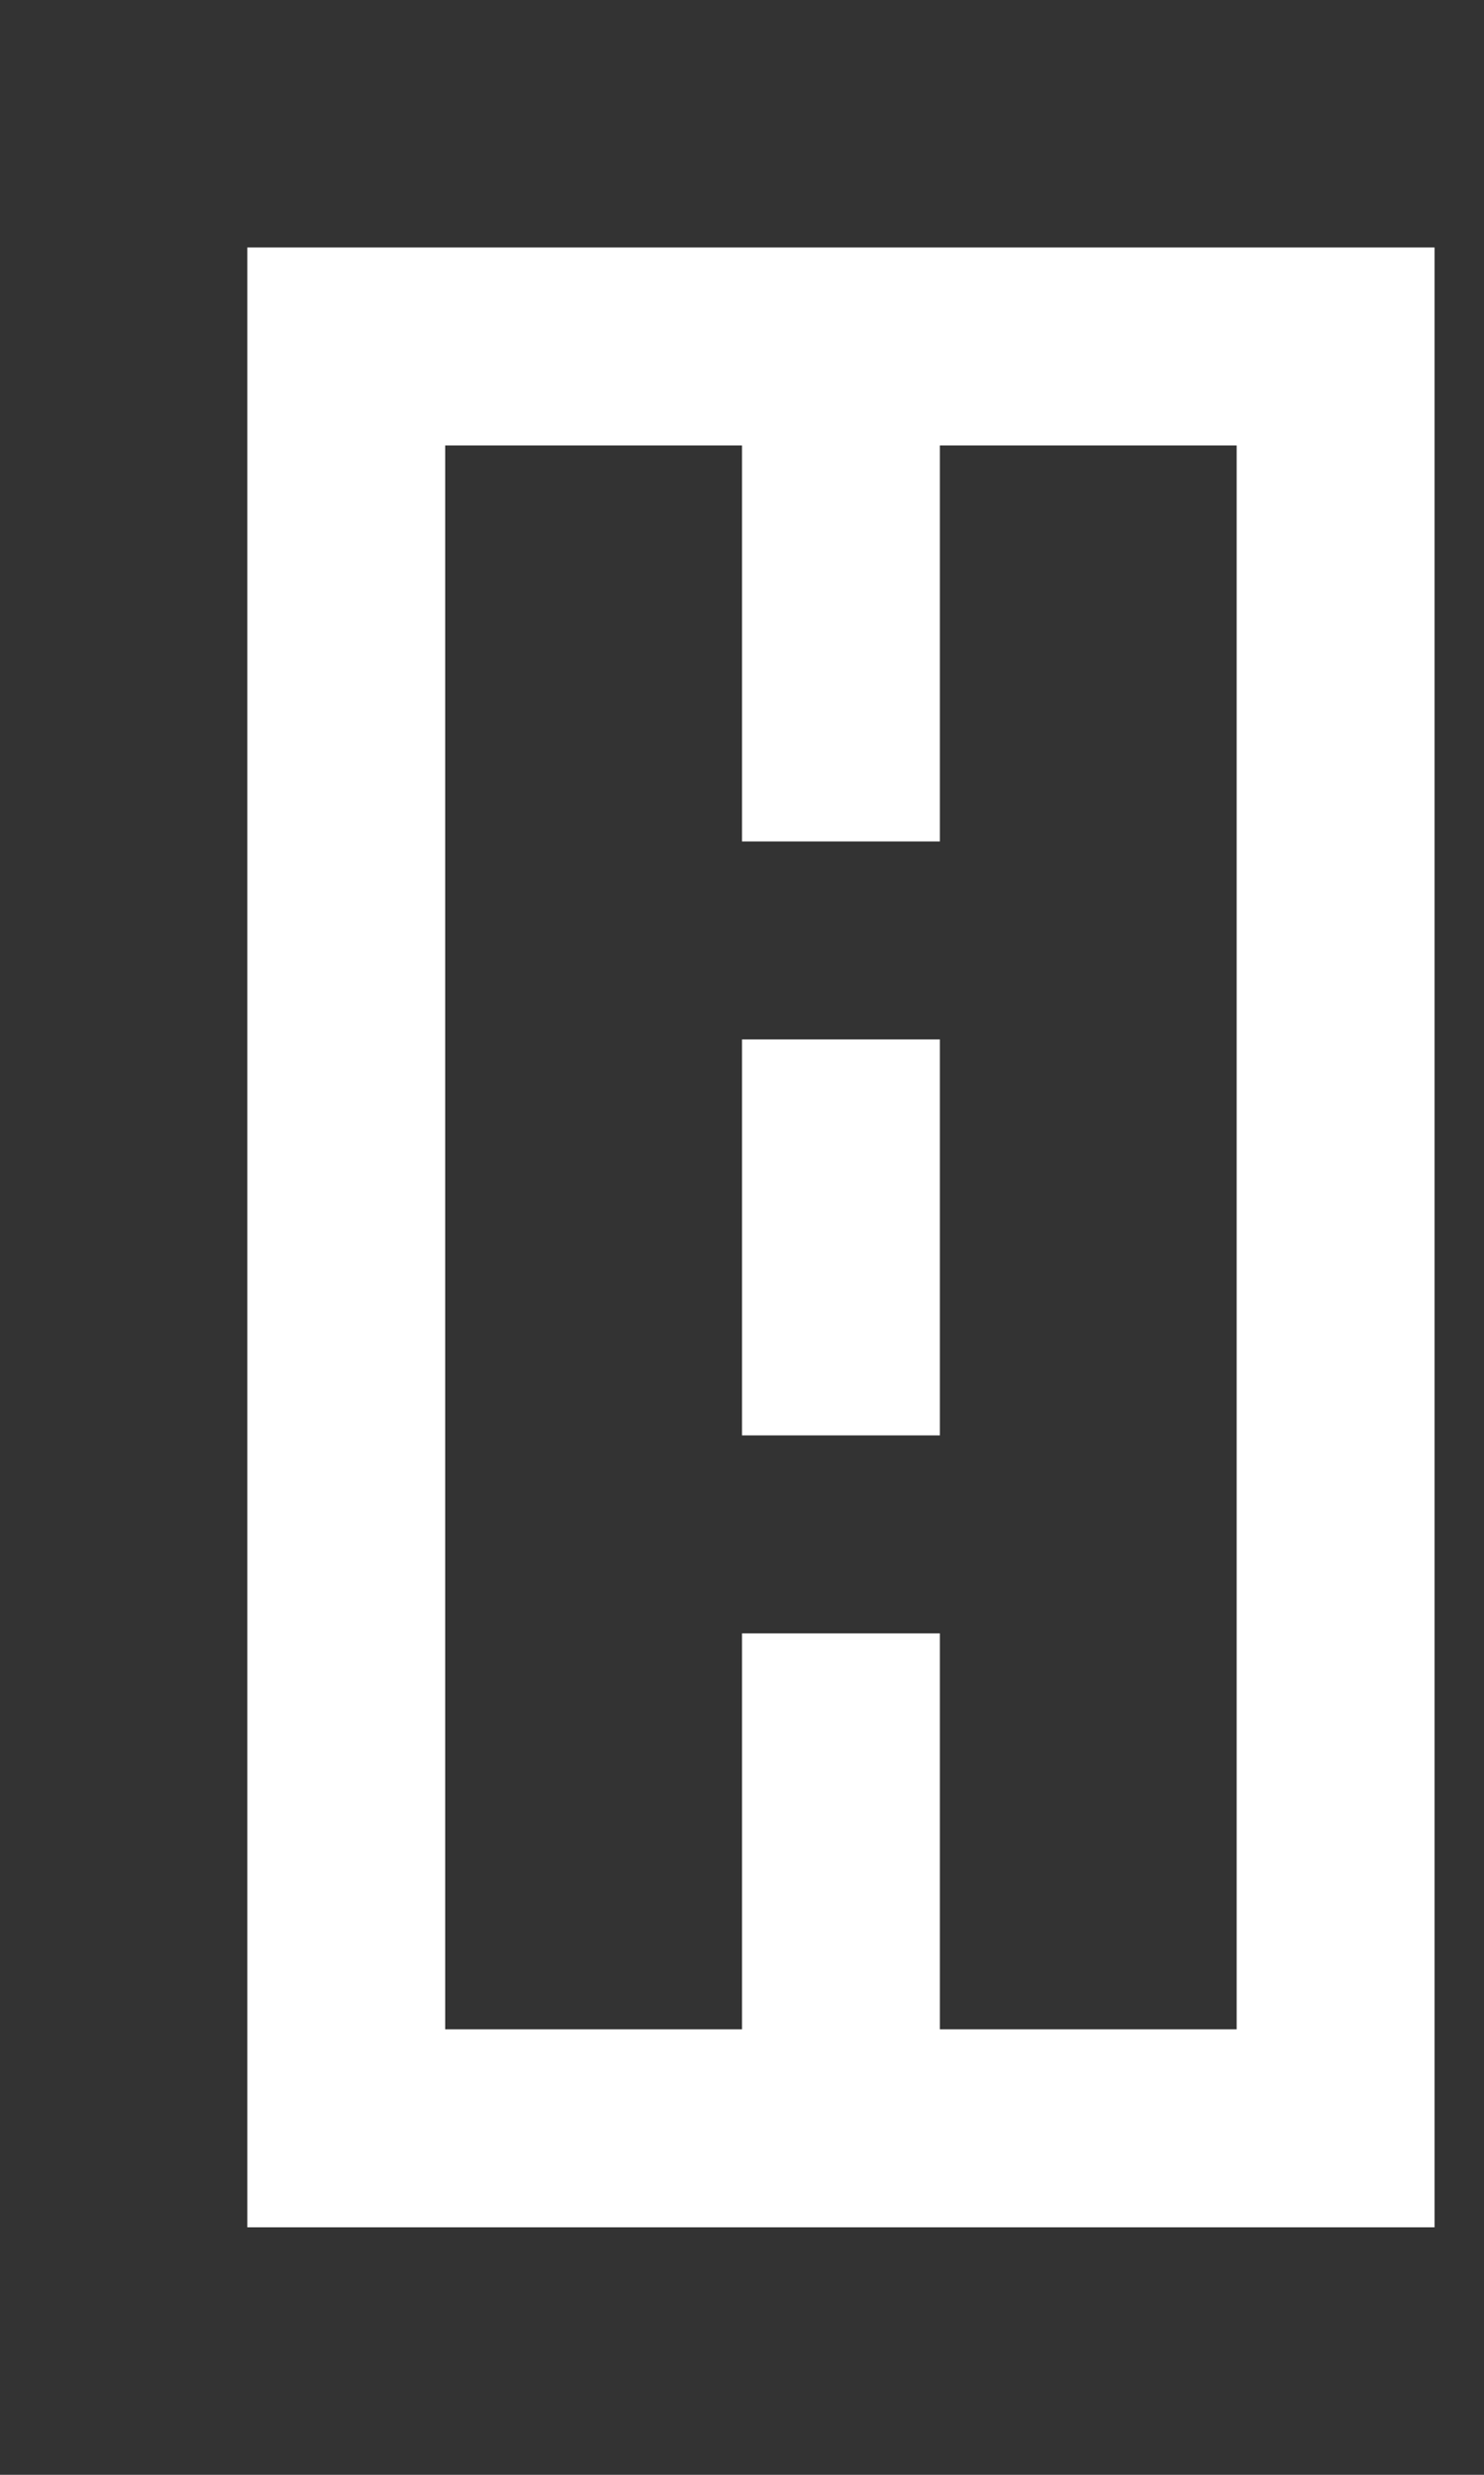 <!-- Generated by IcoMoon.io -->
<svg version="1.1" xmlns="http://www.w3.org/2000/svg" width="24" height="40" viewBox="0 0 24 40">
<rect x="0" y="0" width="24" height="40" fill="#333333" stroke="none"/>
<title>mp-road-1</title>
<path fill="#fff" d="M20 32.8v-25.6h-4.8v6.4h-3.2v-6.4h-4.8v25.6h4.8v-6.4h3.2v6.4h4.8zM23.2 4v32h-19.2v-32h19.2zM12 23.2h3.2v-6.4h-3.2v6.4z"></path>
</svg>
